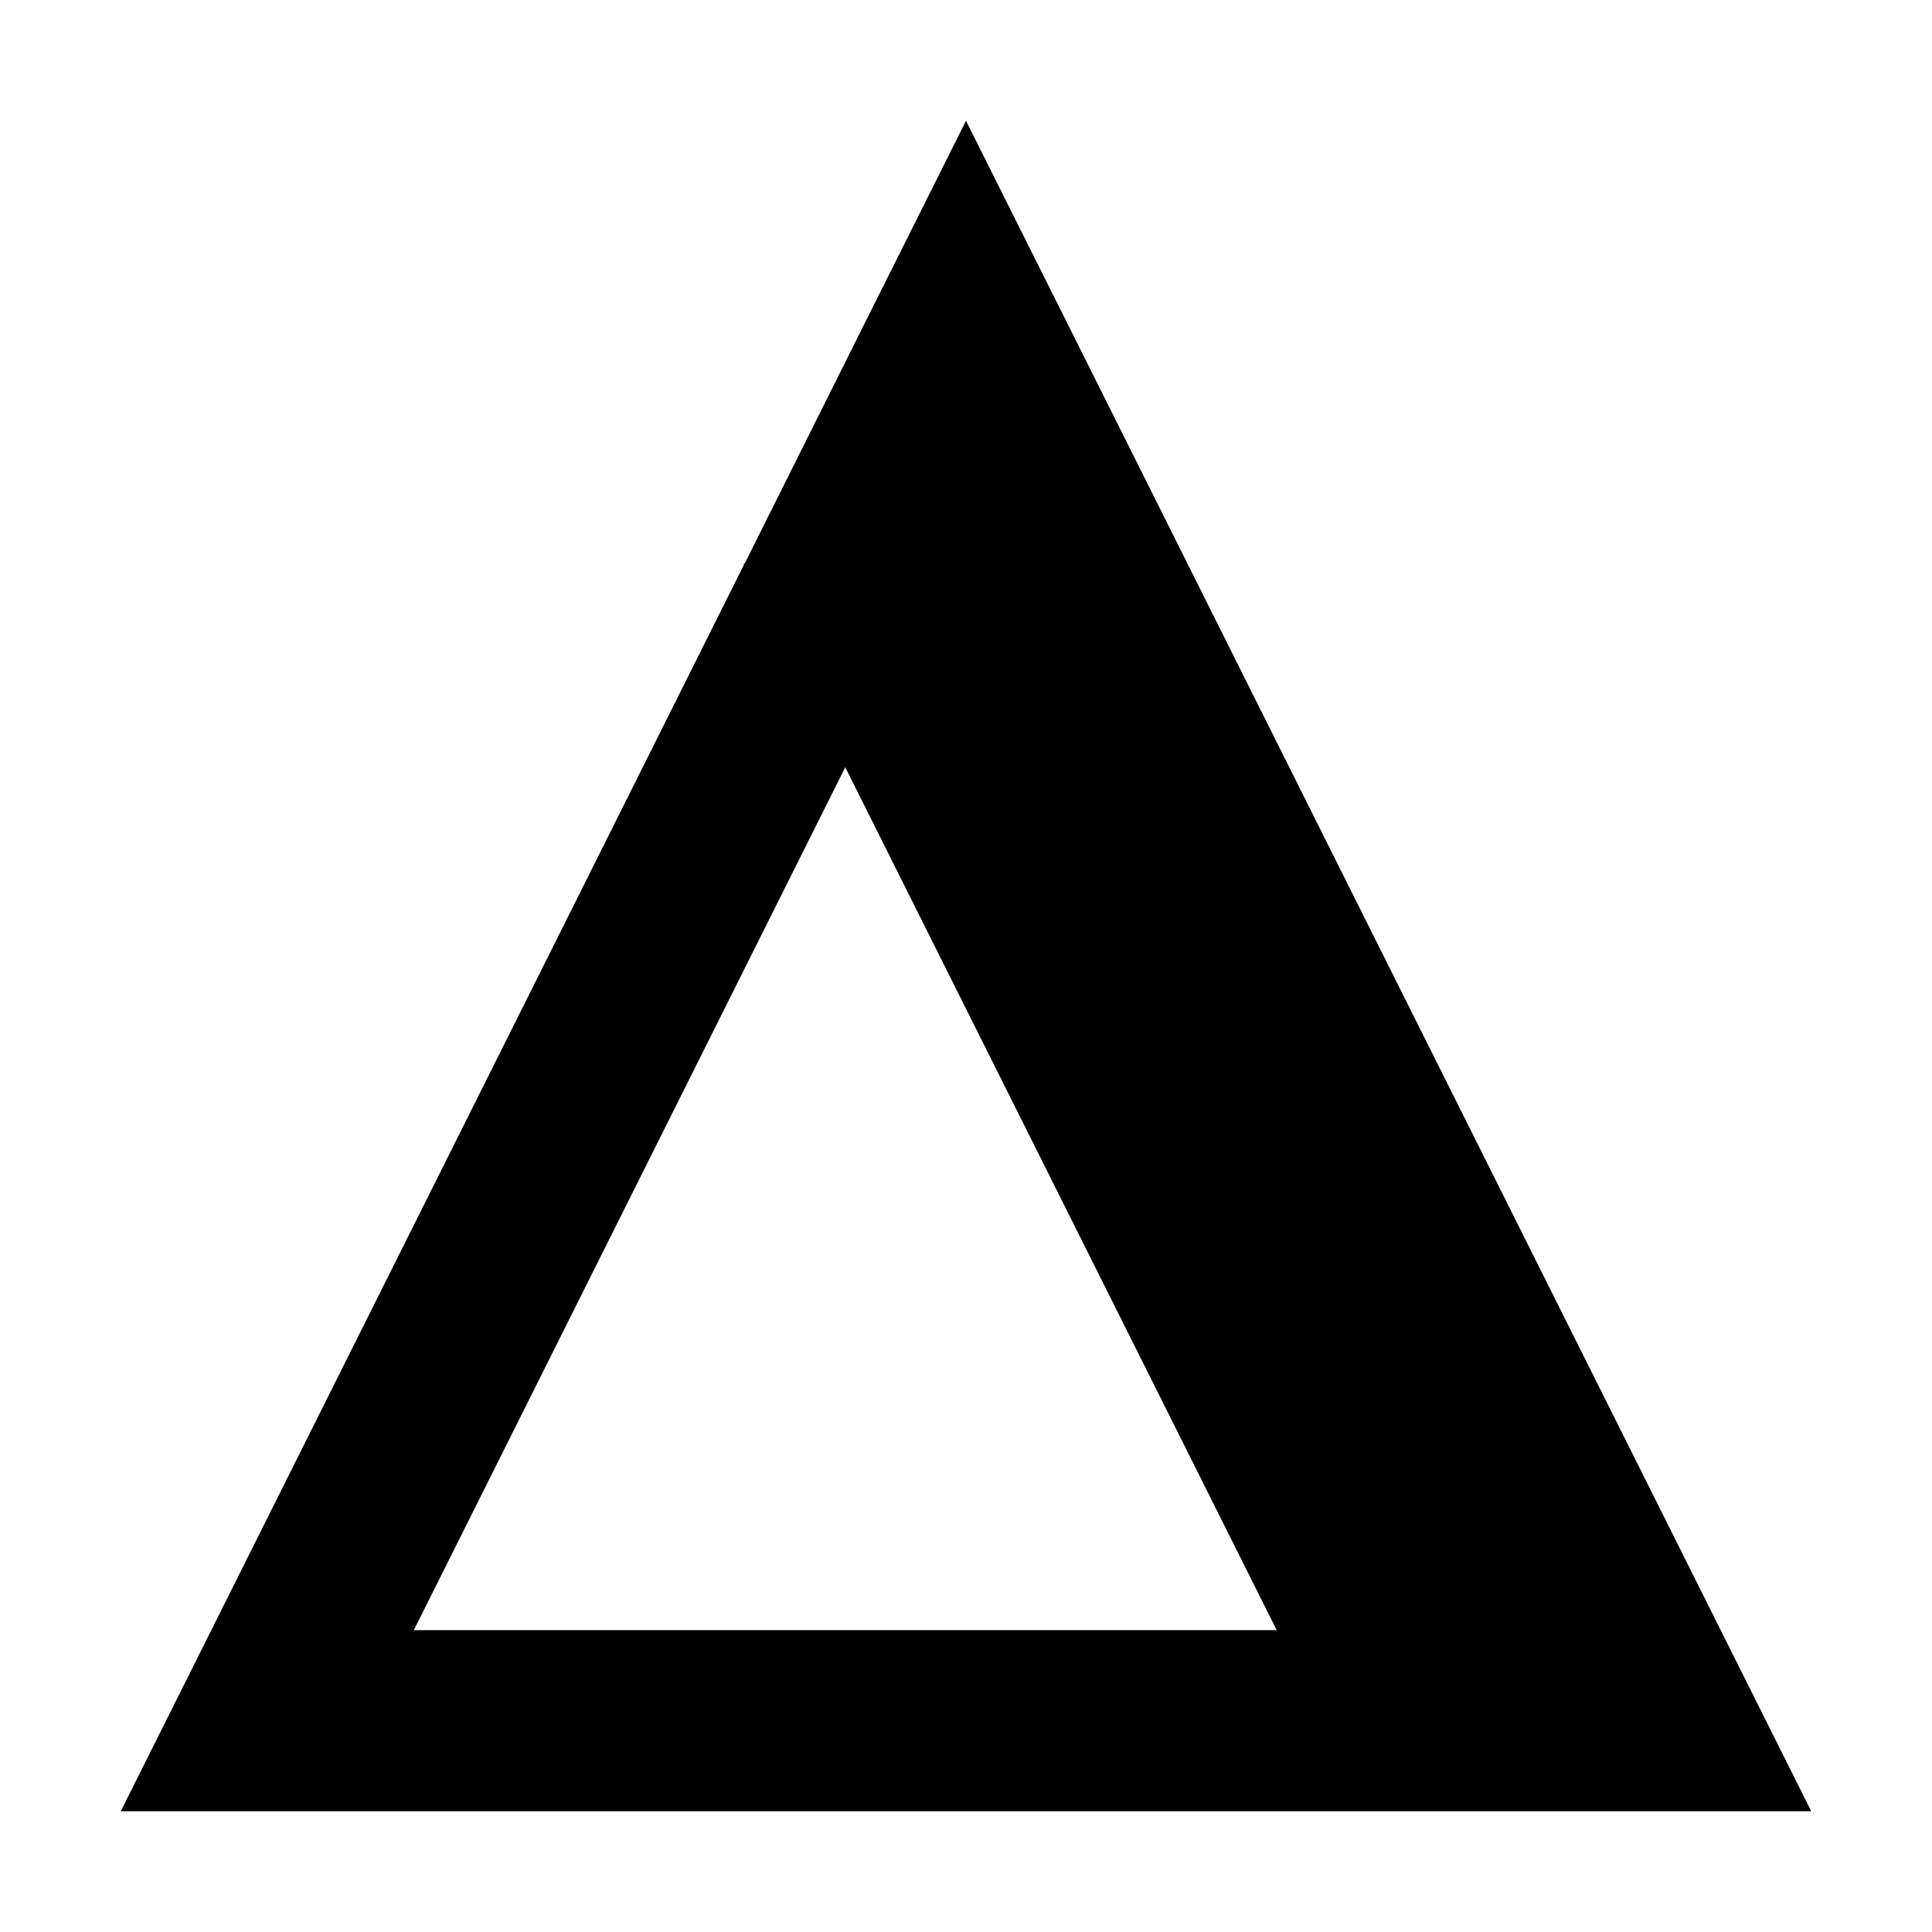 <svg stroke-linejoin="round" viewBox="0 0 16 16" width="1em" height="1em"><path fill-rule="evenodd" clip-rule="evenodd" d="M2.677 15H1L1.75 13.5L6.161 4.677L6.158 4.671L6.167 4.667L7.161 2.677L8 1L8.839 2.677L14.25 13.5L15 15H13.323H2.677ZM7 6.354L10.573 13.5H3.427L7 6.354Z" fill="currentColor"></path></svg>